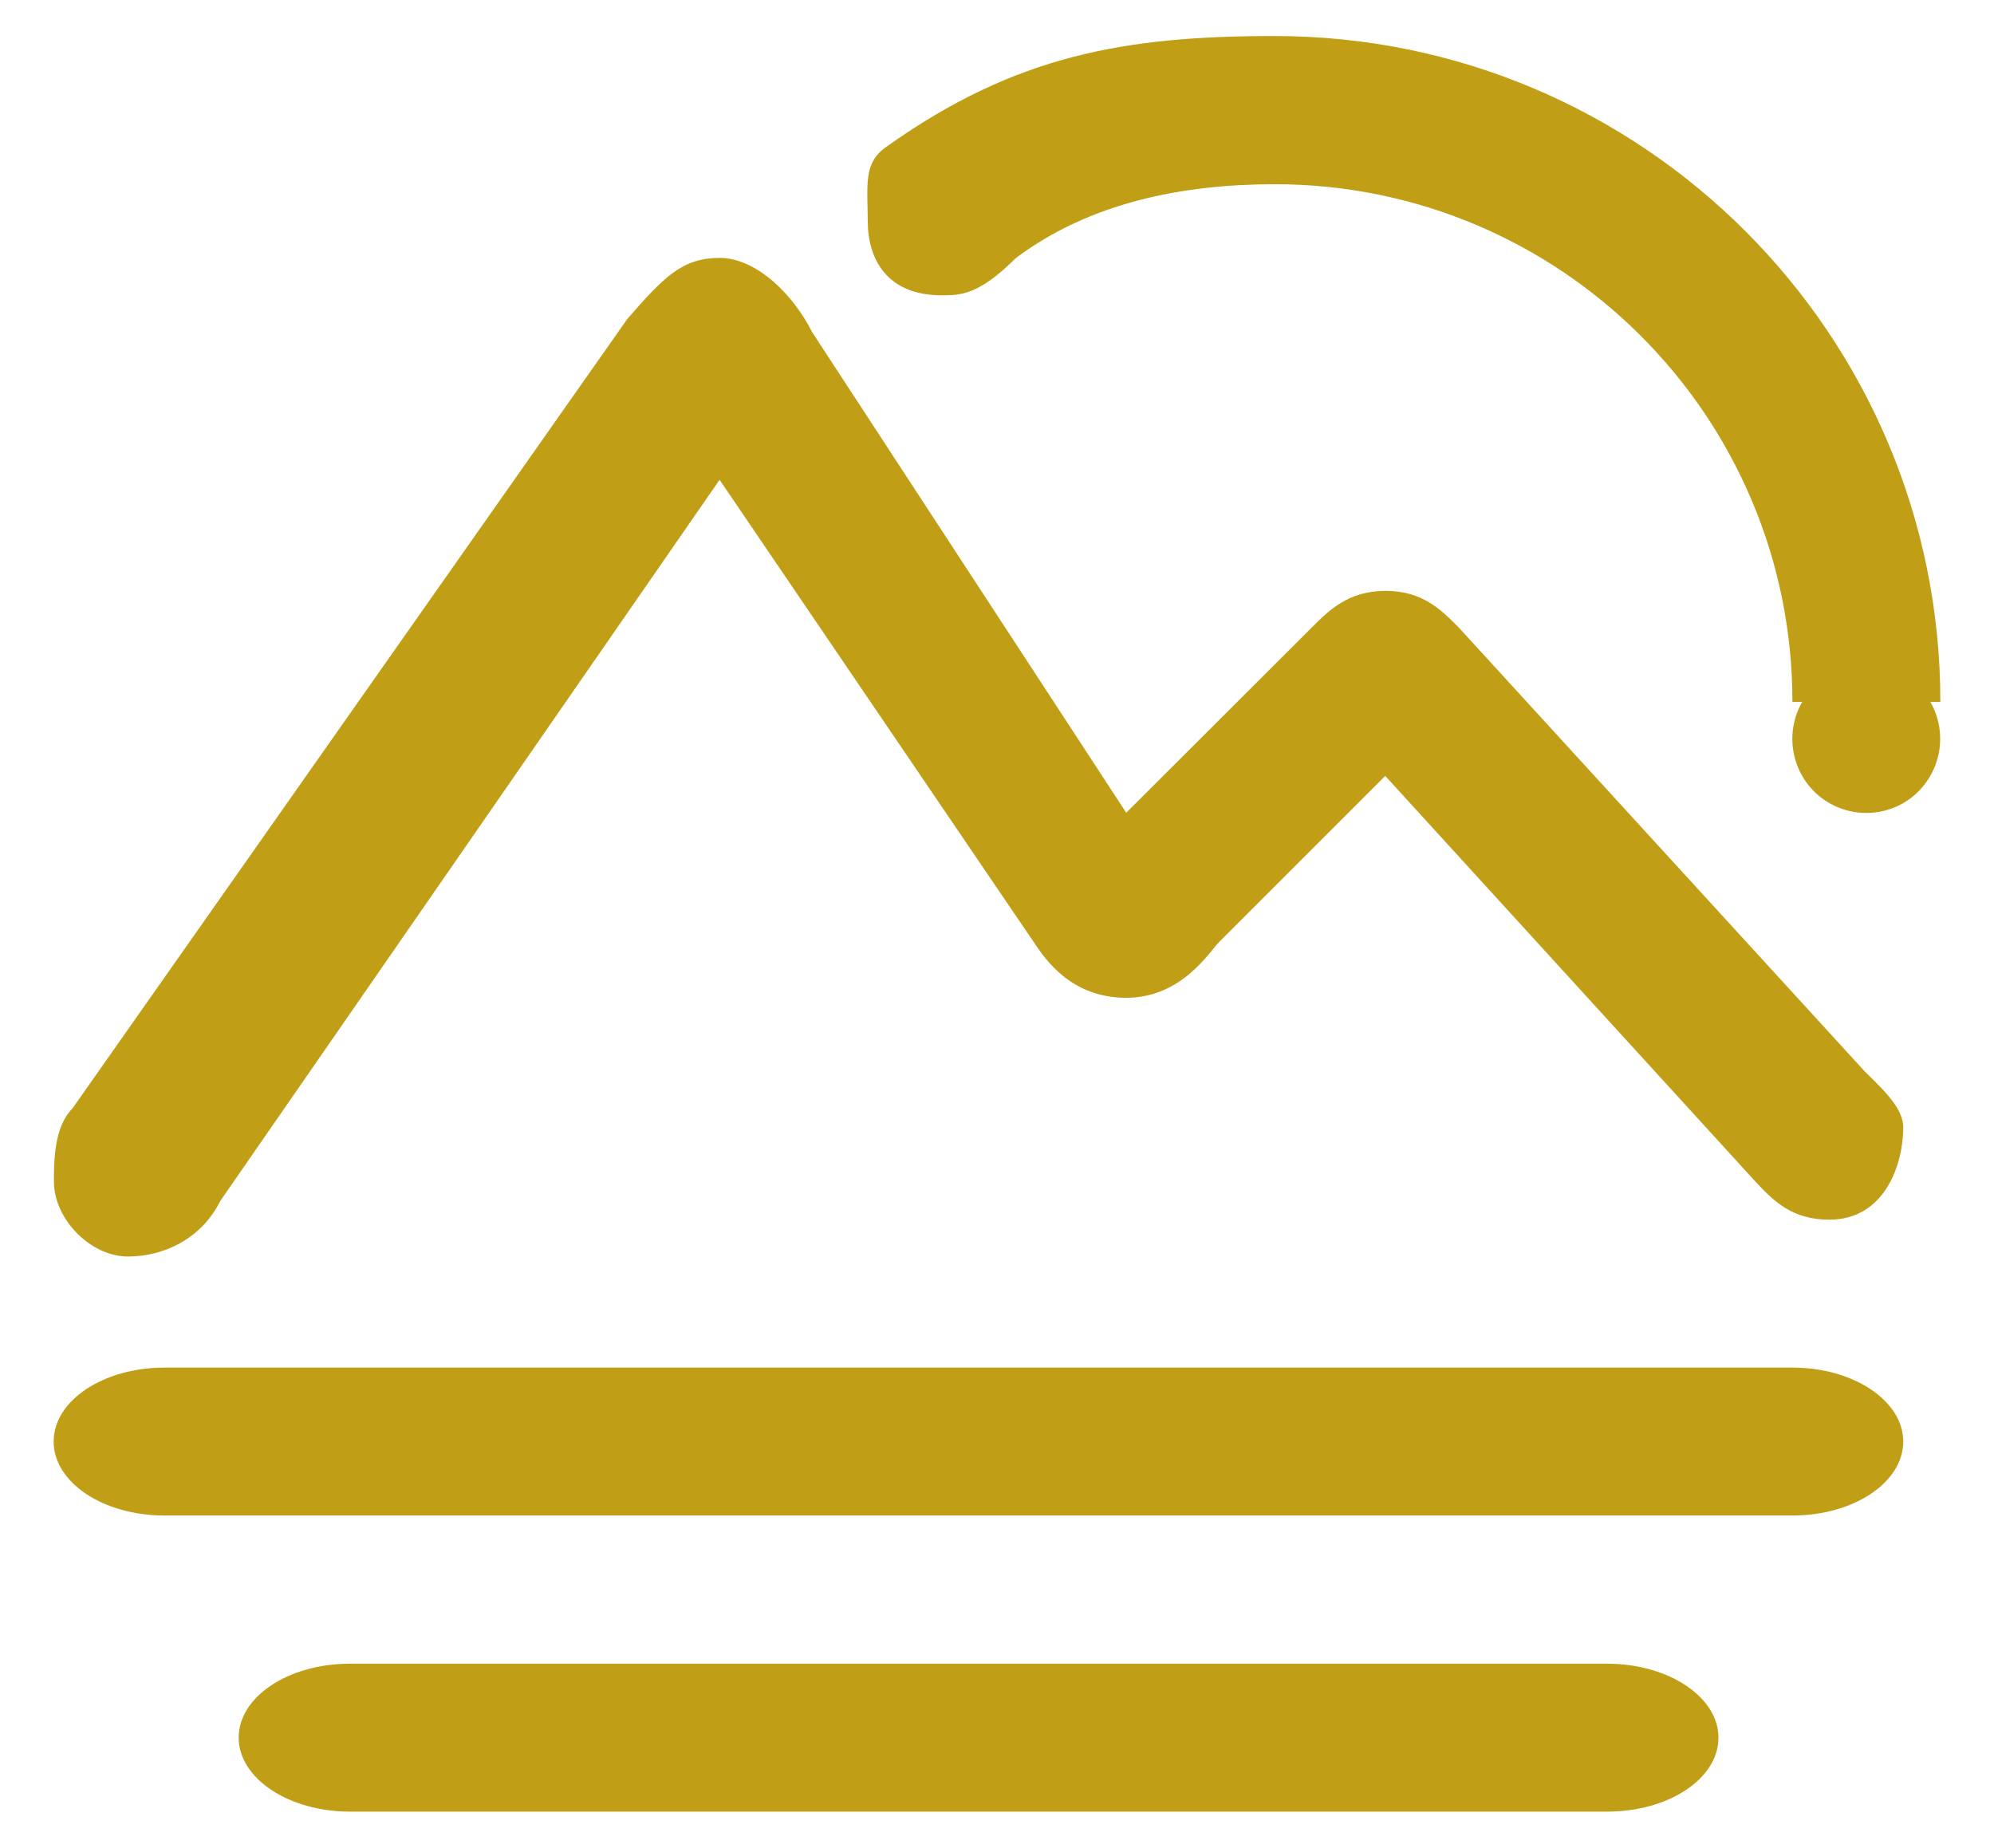 <?xml version="1.0" encoding="utf-8"?>
<!-- Generator: Adobe Illustrator 21.0.0, SVG Export Plug-In . SVG Version: 6.00 Build 0)  -->
<svg version="1.1" id="图层_1" xmlns="http://www.w3.org/2000/svg" xmlns:xlink="http://www.w3.org/1999/xlink" x="0px" y="0px"
	 width="736px" height="682px" viewBox="0 0 736 682" style="enable-background:new 0 0 736 682;" xml:space="preserve">
<style type="text/css">
	.st0{fill:#C09E15;}
</style>
<g>
	<g>
		<path class="st0" d="M19.8,532.1c0-15.1,18.3-27.3,40.9-27.3h600.9c22.6,0,40.9,12.3,40.9,27.3c0,15.1-18.3,27.3-40.9,27.3H60.7
			C38.1,559.4,19.8,547.2,19.8,532.1L19.8,532.1z M88.1,641.4c0-15.1,18.3-27.3,41.1-27.3h464c22.7,0,41.1,12.3,41.1,27.3
			c0,15.1-18.3,27.3-41.1,27.3h-464C106.5,668.7,88.1,656.4,88.1,641.4L88.1,641.4z M327,54.3c47.8-34.1,88.7-41,143.4-41
			c135.7,0,245.8,110,245.8,245.8h-3.7c6.6,11.5,4,26-6.1,34.6c-10.1,8.5-24.9,8.5-35.1,0c-10.1-8.5-12.7-23.1-6.1-34.6h-3.6
			C661.6,153.5,576,68,470.5,68c-34.1,0-68.3,6.8-95.6,27.3C361.2,109,354.4,109,347.6,109c-20.5,0-27.3-13.7-27.3-27.3
			C320.2,67.9,318.7,60.2,327,54.3L327,54.3z M484,231.8c6.8-6.8,13.7-13.6,27.3-13.7c13.7,0,20.5,6.8,27.3,13.7l149.8,163.8
			c7.3,7.1,14.1,13.7,14.1,20.5c0,13.7-6.8,34.1-27.3,34.1c-13.7,0-20.5-6.8-27.3-14.1L511.3,286.4l-61.4,61.4
			c-3.5,3.5-13.7,20.5-34.2,20.5s-30-14.4-34.1-20.5l-116-170.7L81.3,443.3c-6.8,13.7-20.5,20.5-34.1,20.5
			c-13.7,0-27.3-13.7-27.3-27.7c0-7.2,0-20.1,6.8-26.9l204.8-291.4c13.7-15.8,20.5-22.6,34.1-22.6c13.7,0,27.3,13.7,34.1,27.3
			l116,177.5L484,231.8z"/>
	</g>
</g>
</svg>
